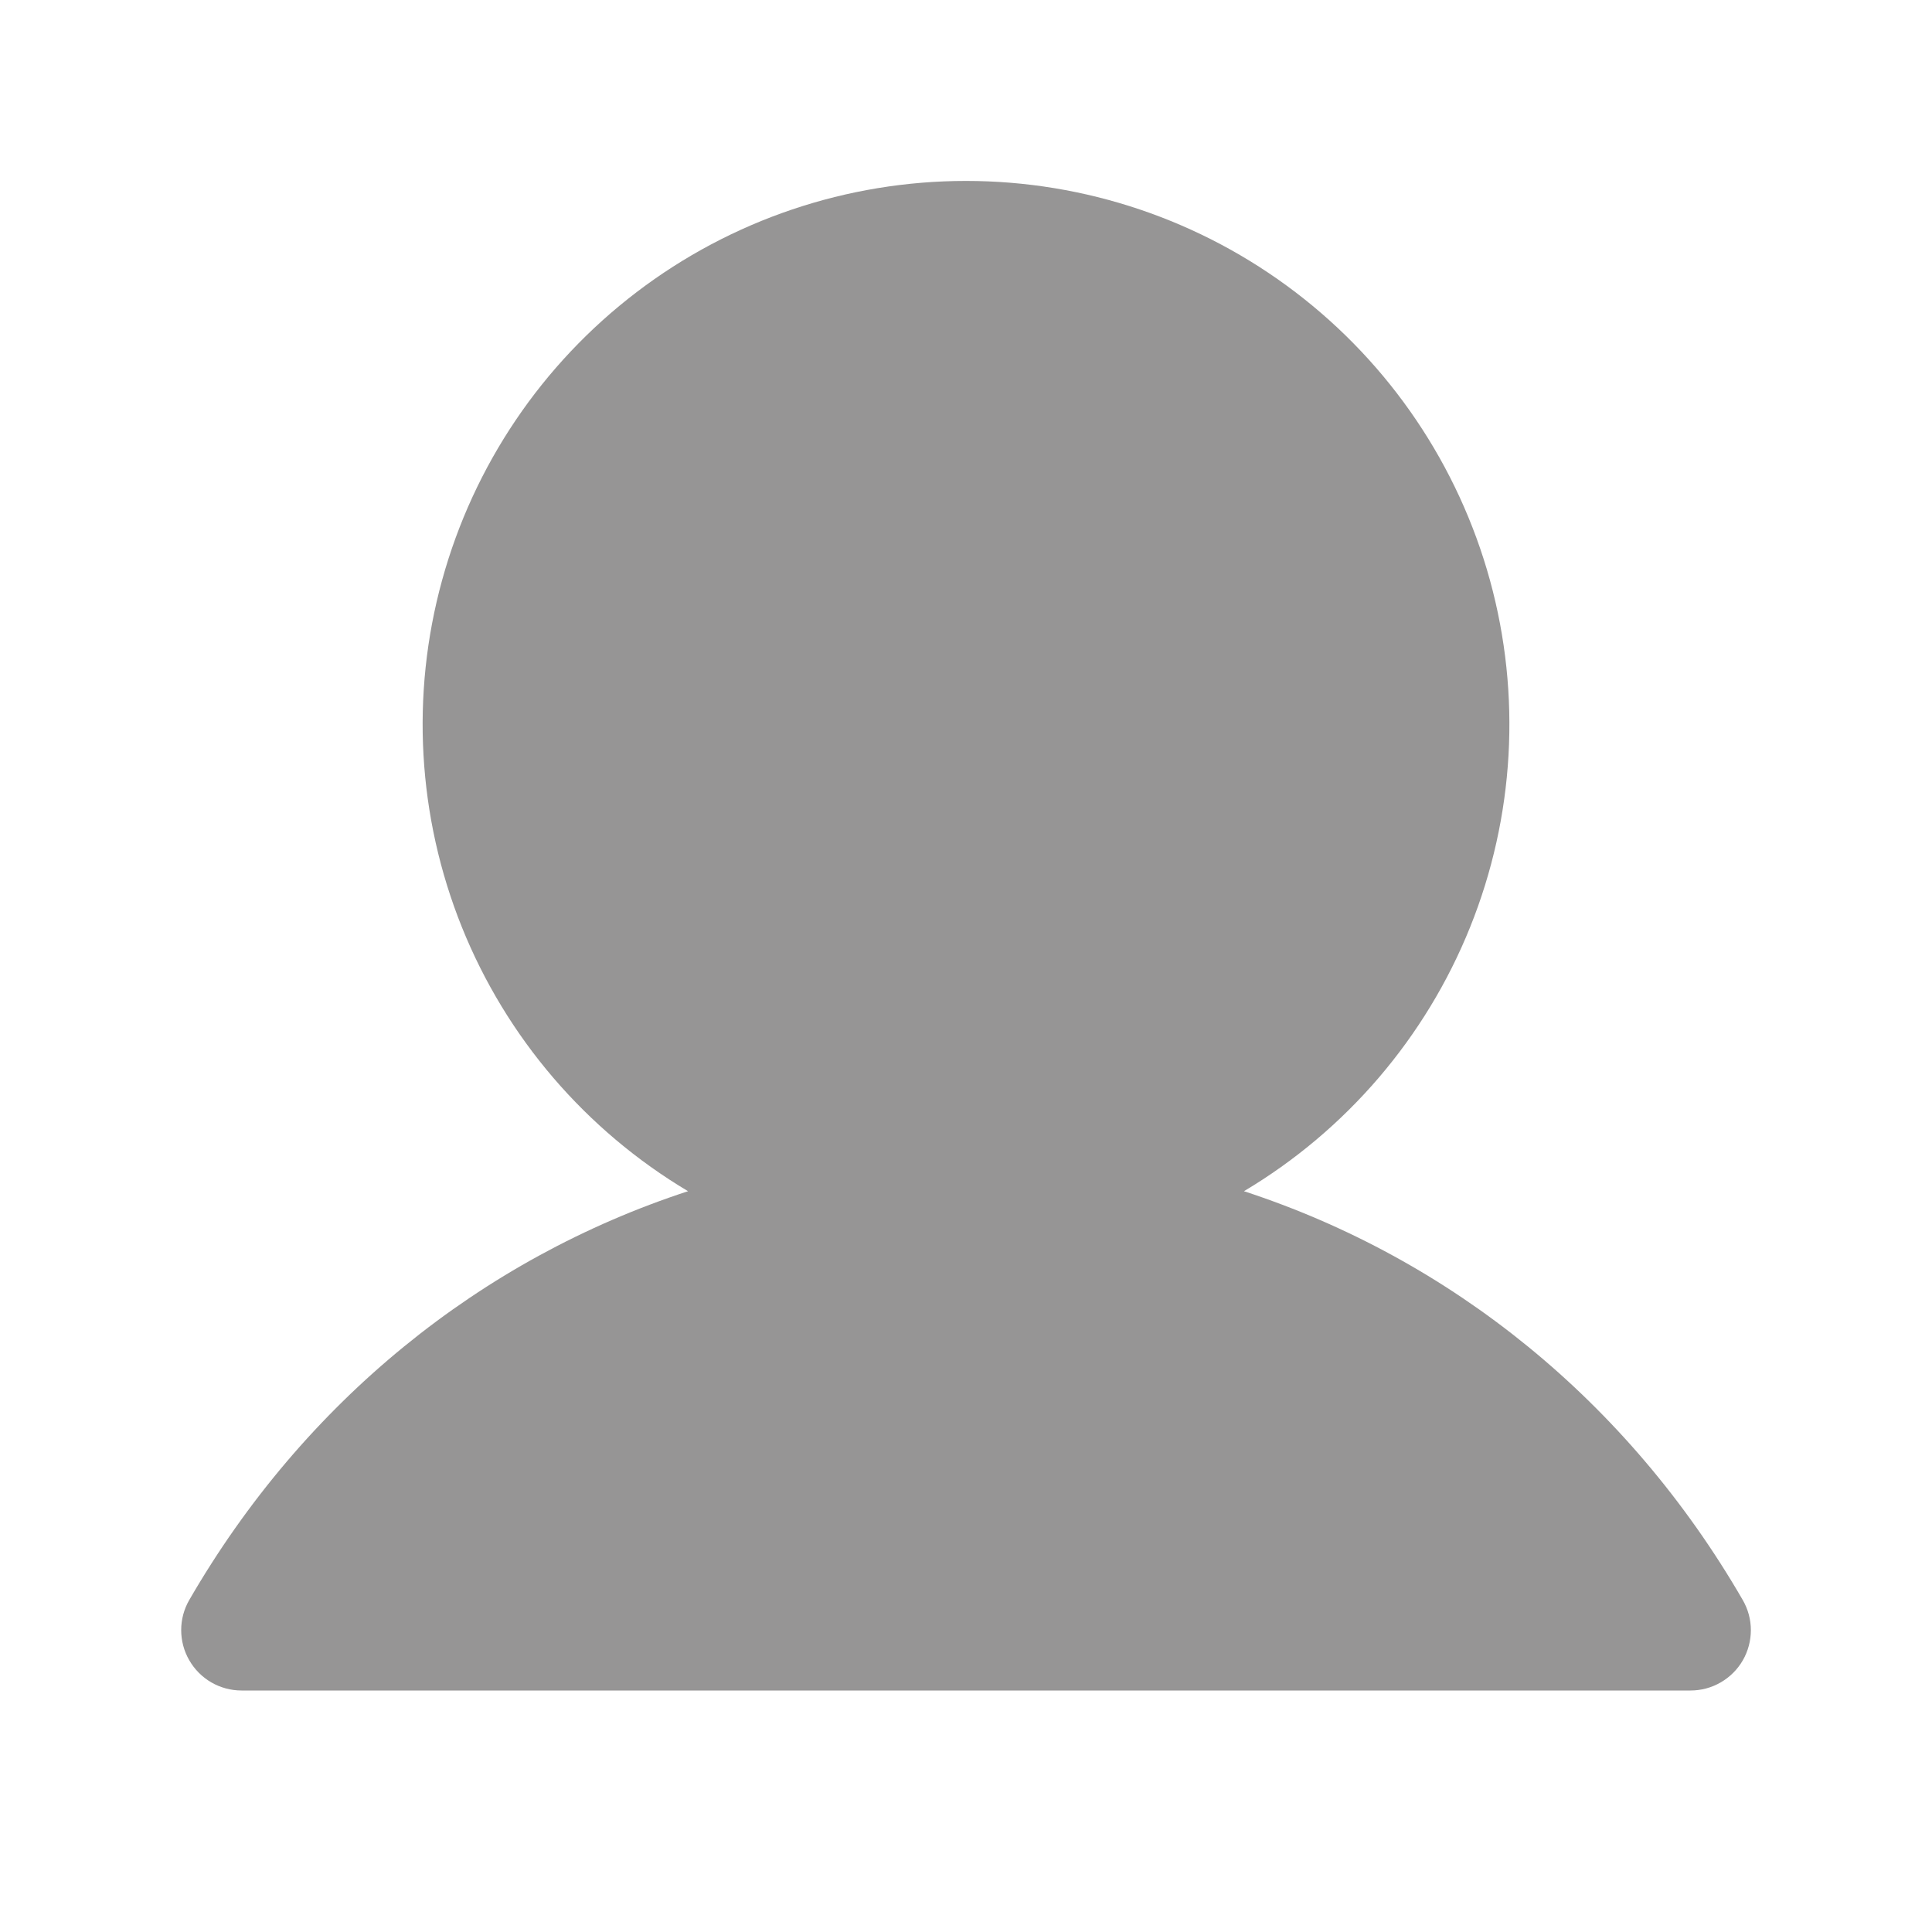 <svg width="37" height="37" viewBox="0 0 37 37" fill="none" xmlns="http://www.w3.org/2000/svg">
<path d="M33.377 31.797C33.275 31.973 33.129 32.119 32.953 32.22C32.778 32.322 32.578 32.375 32.375 32.375H4.625C4.422 32.375 4.223 32.321 4.047 32.22C3.872 32.118 3.726 31.972 3.625 31.796C3.523 31.621 3.47 31.421 3.47 31.218C3.47 31.016 3.523 30.816 3.625 30.641C5.826 26.835 9.218 24.106 13.177 22.813C11.219 21.647 9.697 19.871 8.846 17.757C7.996 15.643 7.862 13.308 8.467 11.111C9.071 8.913 10.38 6.975 12.193 5.594C14.005 4.213 16.221 3.465 18.5 3.465C20.779 3.465 22.995 4.213 24.807 5.594C26.62 6.975 27.929 8.913 28.534 11.111C29.138 13.308 29.005 15.643 28.154 17.757C27.303 19.871 25.781 21.647 23.823 22.813C27.782 24.106 31.174 26.835 33.375 30.641C33.477 30.816 33.531 31.016 33.531 31.219C33.531 31.422 33.478 31.621 33.377 31.797Z" fill="#969595"/>
</svg>
